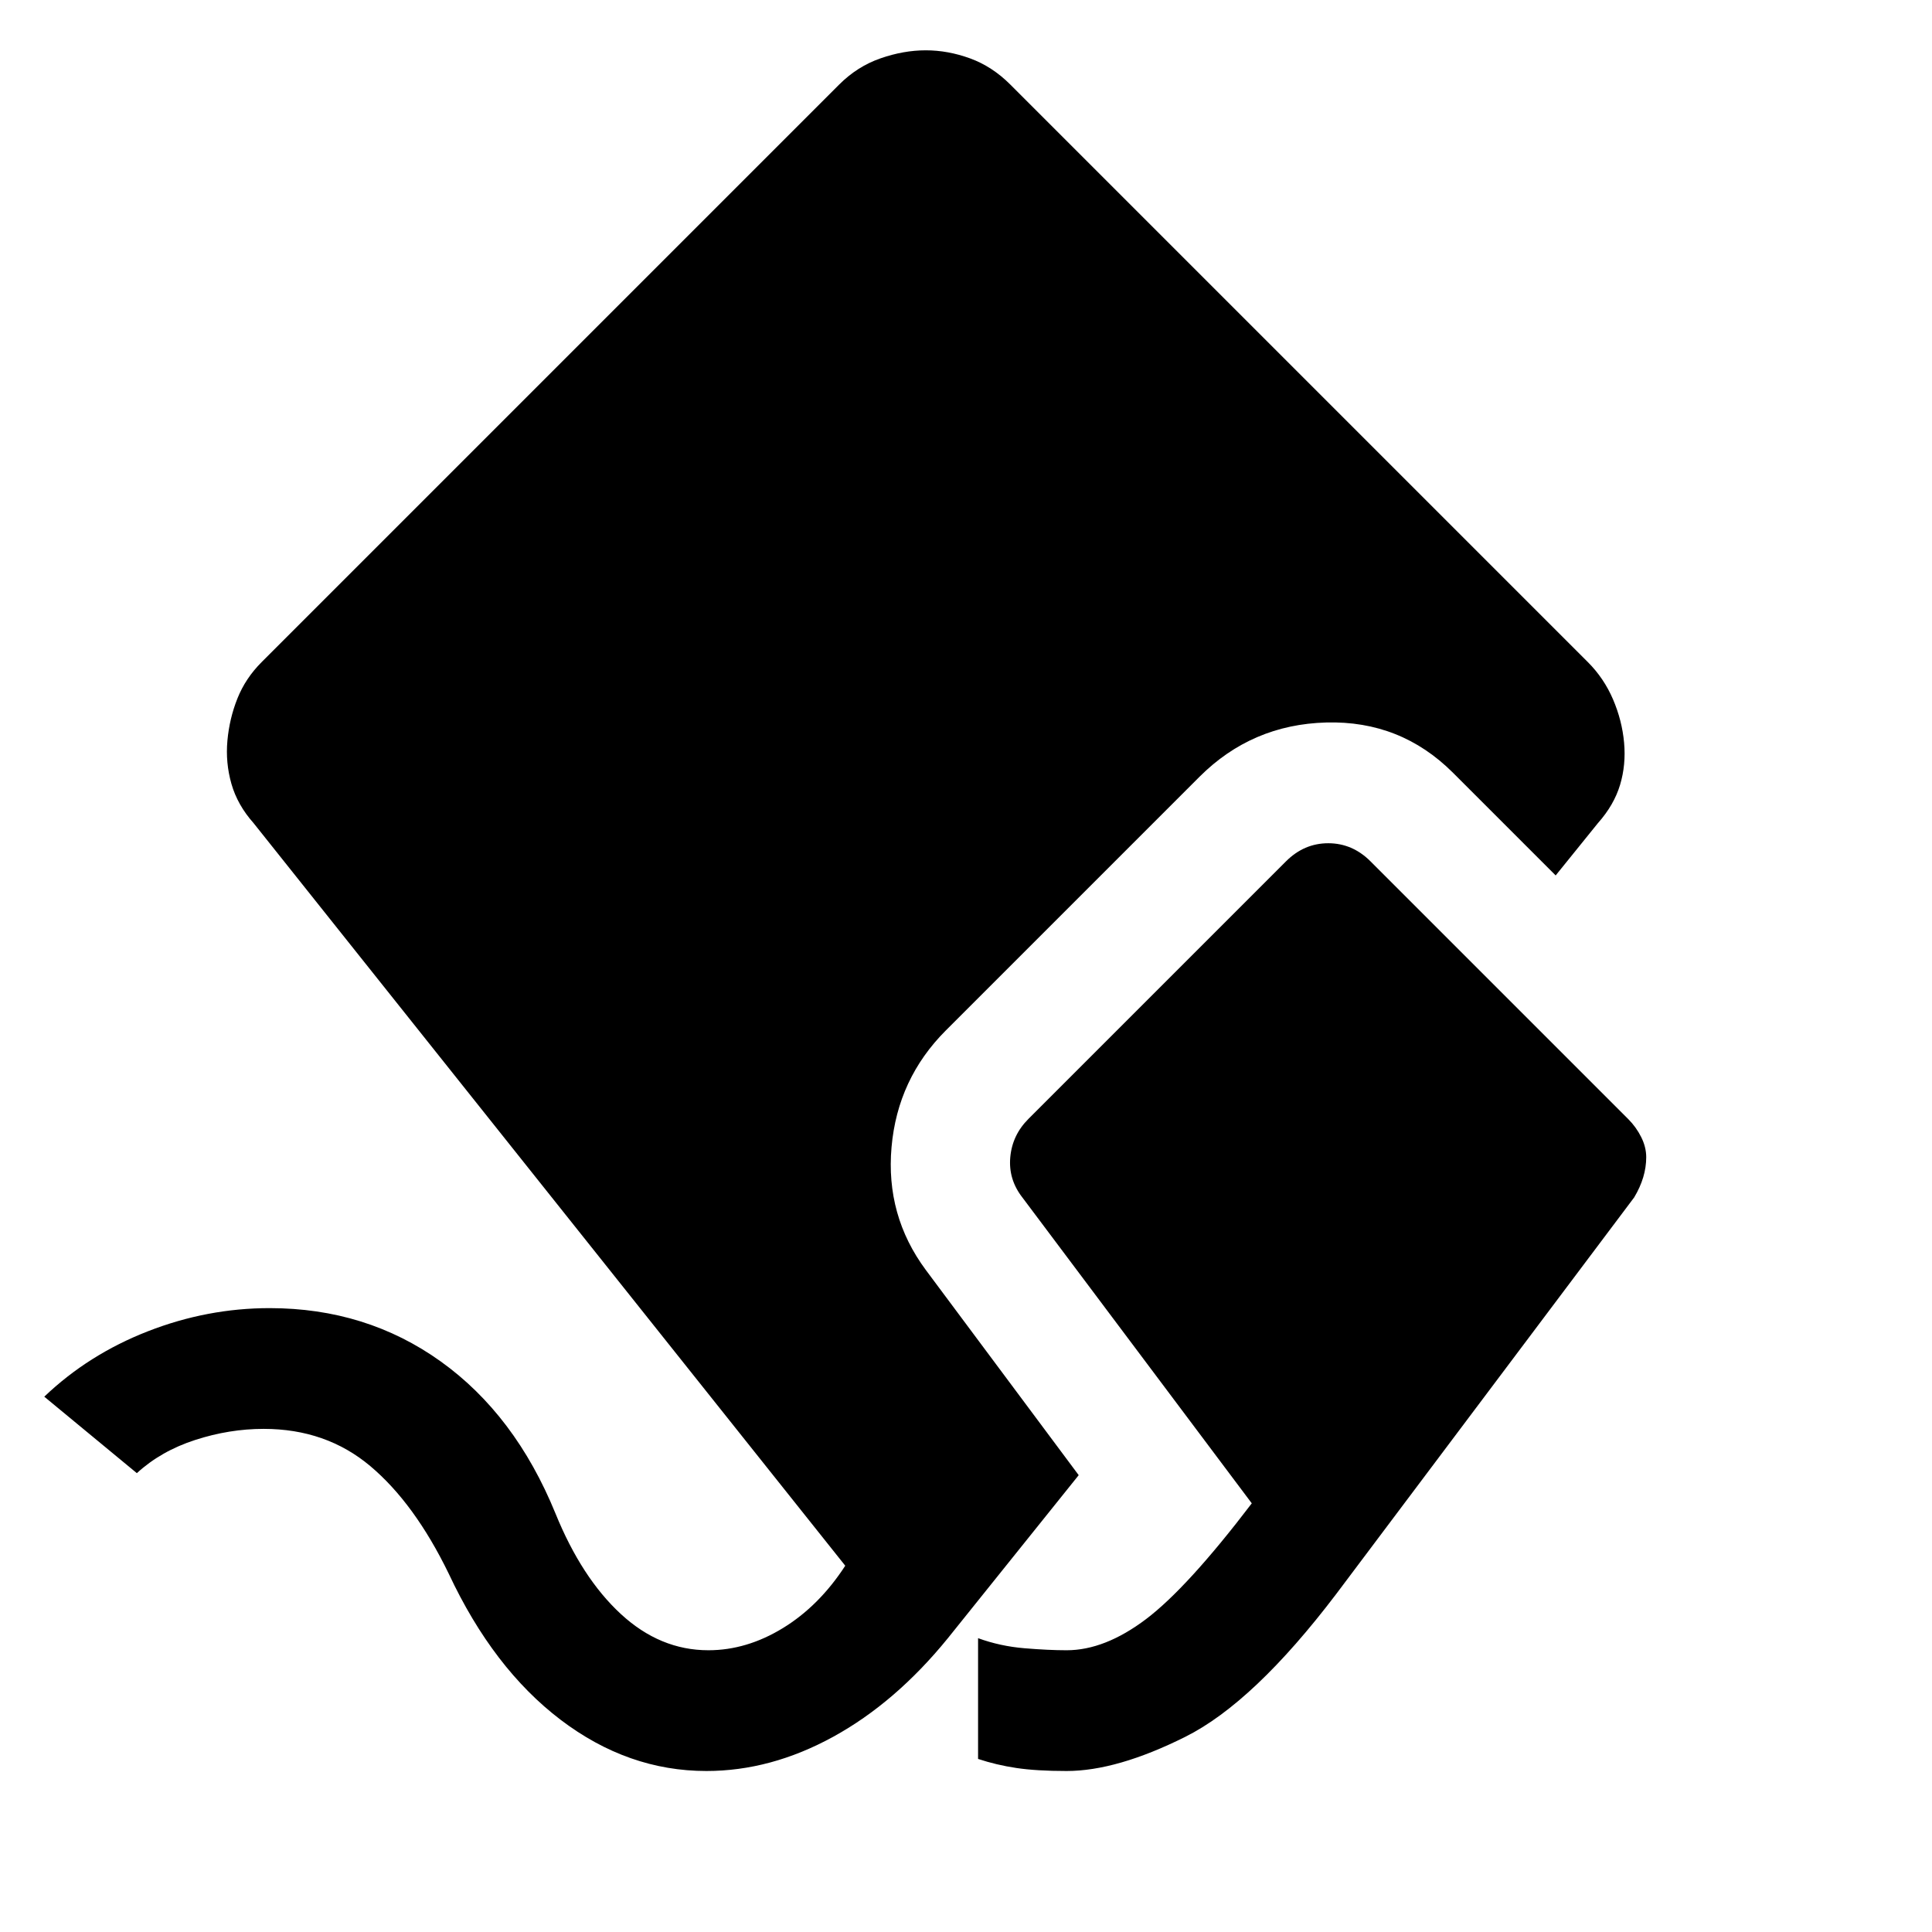 <svg xmlns="http://www.w3.org/2000/svg" width="48" height="48"><path d="M17.55 44q-1.95 0-3.625-1.275T11.15 39.1q-.85-1.75-1.95-2.675-1.1-.925-2.65-.925-.85 0-1.7.275T3.4 36.6l-2.3-1.9q1.1-1.05 2.575-1.625T6.7 32.5q2.4 0 4.25 1.325T13.8 37.6q.65 1.6 1.625 2.5.975.9 2.175.9.95 0 1.85-.55.9-.55 1.55-1.55L6.3 20.45q-.4-.45-.55-.975-.15-.525-.1-1.075.05-.55.25-1.05t.6-.9L20.85 2.1q.45-.45 1.025-.65T23 1.25q.55 0 1.1.2t1 .65l14.35 14.35q.4.4.625.925.225.525.275 1.075.05.55-.1 1.05-.15.5-.55.95l-1.05 1.3-2.55-2.55q-1.3-1.3-3.15-1.25-1.85.05-3.15 1.35l-6.3 6.3q-1.2 1.2-1.35 2.9-.15 1.7.85 3.05l3.8 5.1-3.25 4.05q-1.3 1.6-2.85 2.45-1.55.85-3.15.85zm8.95 0q-.75 0-1.25-.075t-.95-.225v-3q.55.2 1.15.25.6.05 1.05.05.95 0 1.975-.775Q29.5 39.45 31.1 37.35l-5.7-7.6q-.35-.45-.3-1 .05-.55.45-.95l6.4-6.4q.45-.45 1.05-.45.6 0 1.05.45l6.4 6.4q.2.2.325.45t.125.5q0 .25-.075.5t-.225.5l-7.4 9.85q-2.05 2.7-3.75 3.55-1.7.85-2.95.85z"/></svg>